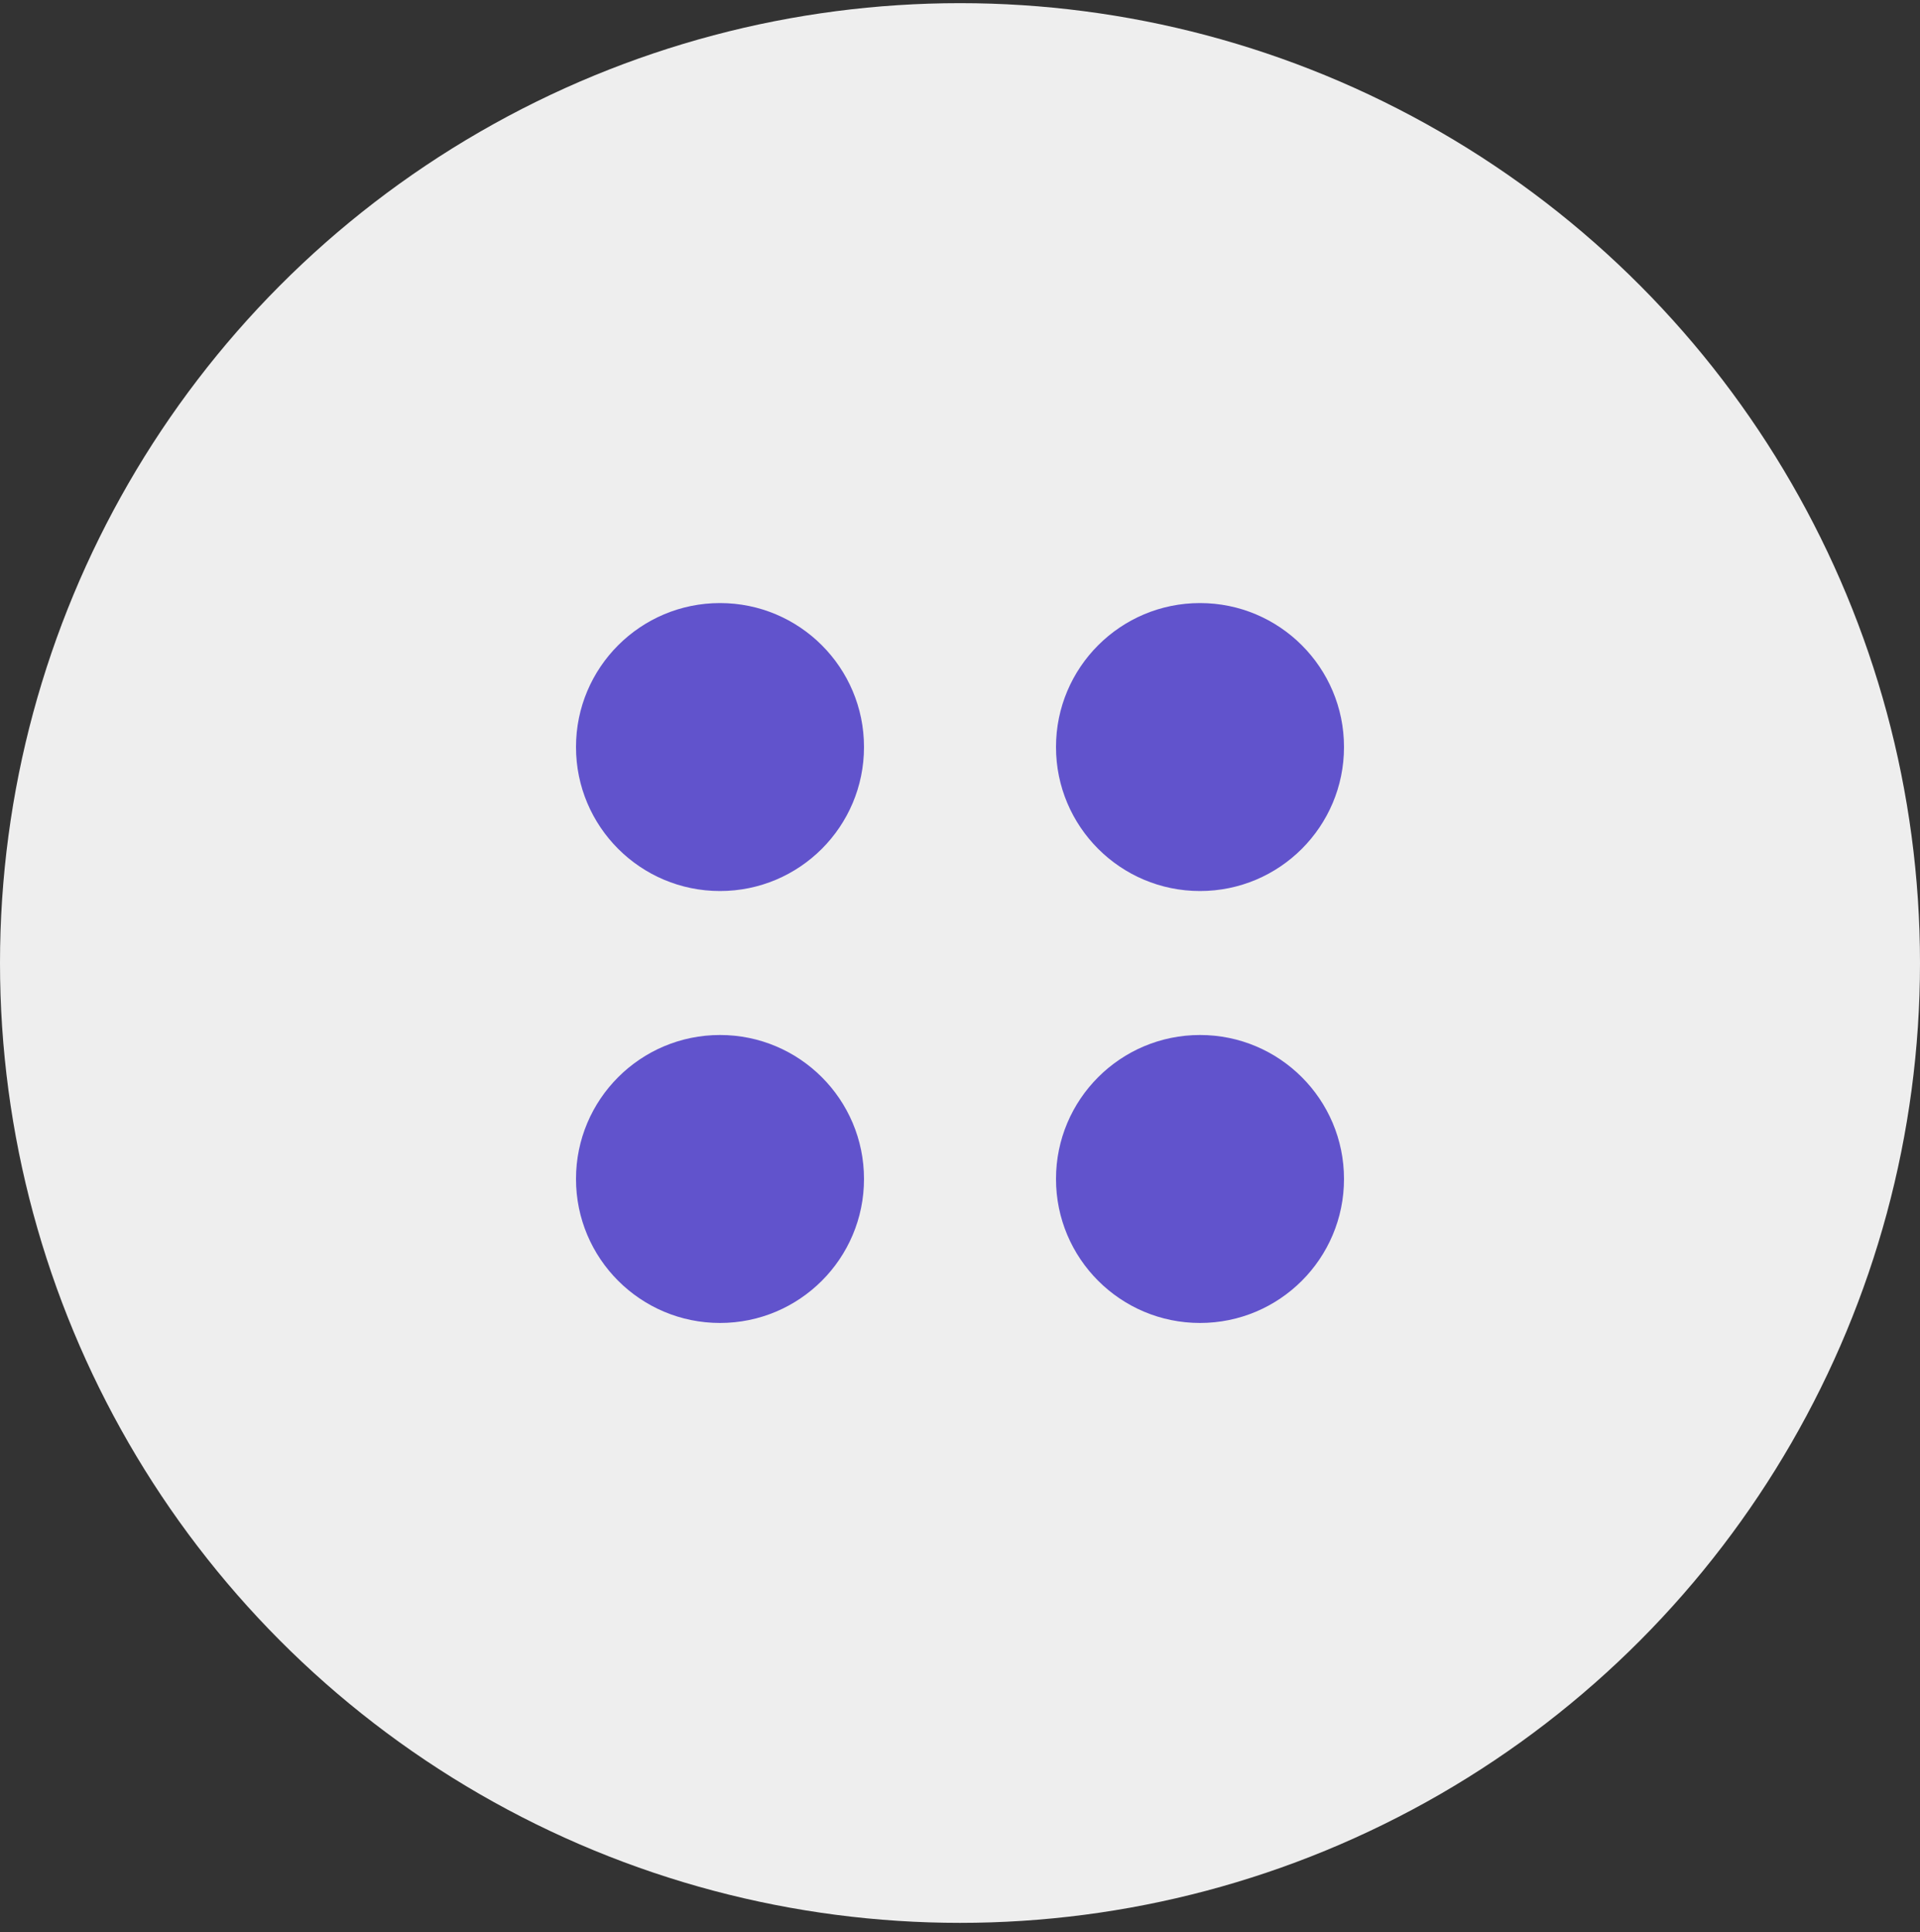 <svg width="152" height="153" viewBox="0 0 152 153" fill="none" xmlns="http://www.w3.org/2000/svg">
<rect x="0" y="0" width="152" height="153" fill="#333333" stroke="none"/>
<circle cx="76" cy="76.25" r="76" fill="#EEEEEE"/>
<circle cx="57" cy="59.15" r="11.4" fill="#6153CC"/>
<circle cx="95" cy="59.15" r="11.4" fill="#6153CC"/>
<circle cx="57" cy="93.35" r="11.4" fill="#6153CC"/>
<circle cx="95" cy="93.35" r="11.4" fill="#6153CC"/>
</svg>
